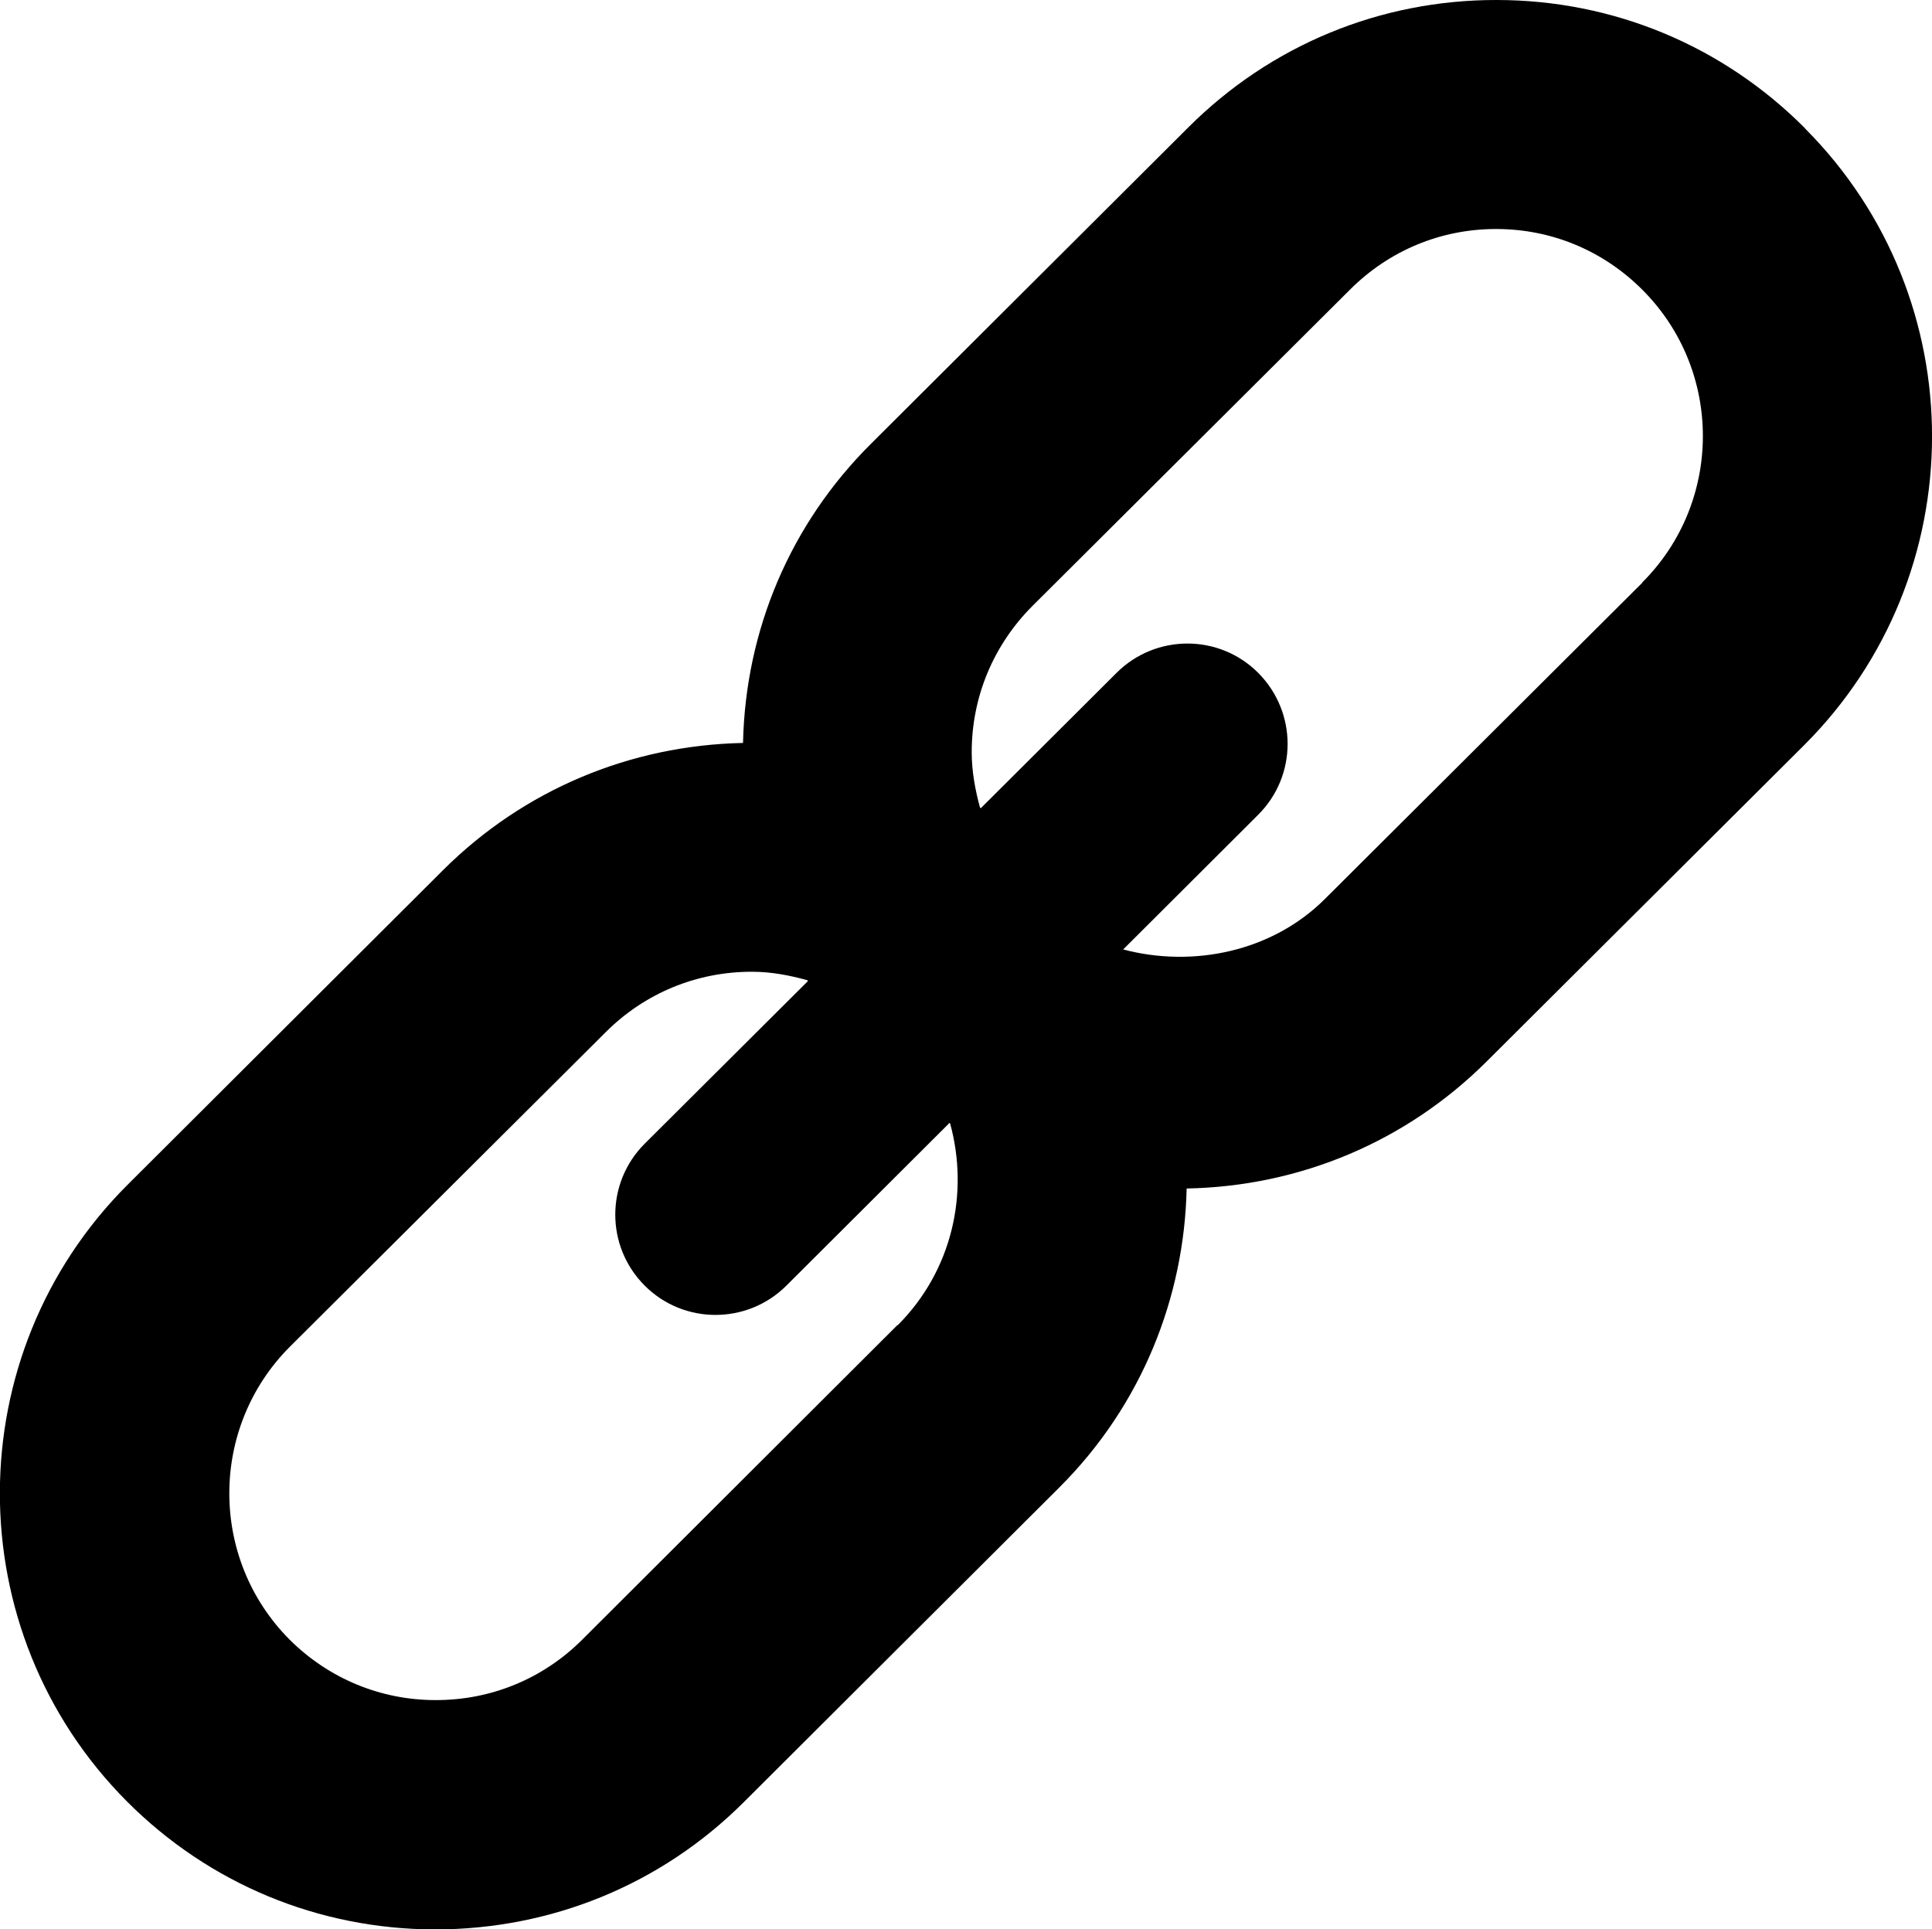 <svg xmlns="http://www.w3.org/2000/svg" viewBox="6.943 6.957 18.113 18.086"><path fill="none" d="M20.973 9.105c-.518 0-1.005.2-1.37.567l-2.978 2.966c-.368.367-.57.853-.57 1.37 0 .18.03.353.077.52l.008.005 1.272-1.27c.368-.365.963-.364 1.33.003.366.368.365.963-.003 1.33l-1.267 1.262c.655.172 1.395.02 1.89-.472l2.977-2.967c.757-.756.76-1.986.004-2.743-.366-.368-.853-.572-1.37-.572zM15.842 17.484l-1.53 1.525c-.184.182-.424.273-.665.273-.24 0-.48-.092-.664-.276-.366-.367-.365-.962.002-1.33l1.53-1.523-.005-.008c-.168-.047-.34-.08-.52-.08-.517 0-1.005.2-1.372.566l-2.958 2.95c-.757.754-.76 1.986-.004 2.745.365.365.85.567 1.37.568.517 0 1.004-.2 1.372-.565l2.96-2.95c.512-.512.67-1.24.49-1.892-.003 0-.004-.002-.006-.004z"/><path d="M23.866 8.16c-.77-.774-1.797-1.202-2.89-1.203-1.092-.002-2.12.423-2.892 1.194l-2.975 2.966c-.755.75-1.177 1.745-1.2 2.805-1.06.022-2.056.44-2.81 1.19l-2.958 2.95c-1.595 1.59-1.6 4.185-.008 5.783.77.772 1.796 1.198 2.887 1.2 1.092 0 2.12-.42 2.893-1.19l2.96-2.952c.777-.774 1.173-1.786 1.195-2.804 1.06-.02 2.057-.438 2.812-1.19l2.977-2.966c1.595-1.592 1.6-4.185.01-5.78zm-8.51 11.22L12.4 22.33c-.367.366-.854.566-1.373.565-.518 0-1.004-.203-1.37-.568-.754-.758-.752-1.99.005-2.746l2.96-2.948c.366-.366.854-.567 1.372-.566.18 0 .35.033.52.08 0 .003 0 .005.003.008l-1.53 1.524c-.367.367-.368.962 0 1.33.182.183.423.275.663.275.24 0 .48-.09.665-.274l1.53-1.526c.002 0 .003.002.005.003.18.654.022 1.38-.49 1.893zm6.984-6.96l-2.977 2.966c-.495.493-1.234.645-1.89.472l1.266-1.263c.367-.366.368-.96 0-1.33-.365-.366-.96-.367-1.328 0l-1.272 1.268c-.003 0-.005-.003-.008-.004-.046-.17-.078-.342-.078-.52 0-.52.204-1.005.57-1.372l2.978-2.966c.366-.366.853-.568 1.37-.567.52 0 1.006.204 1.372.572.755.757.753 1.987-.004 2.742z"/></svg>
